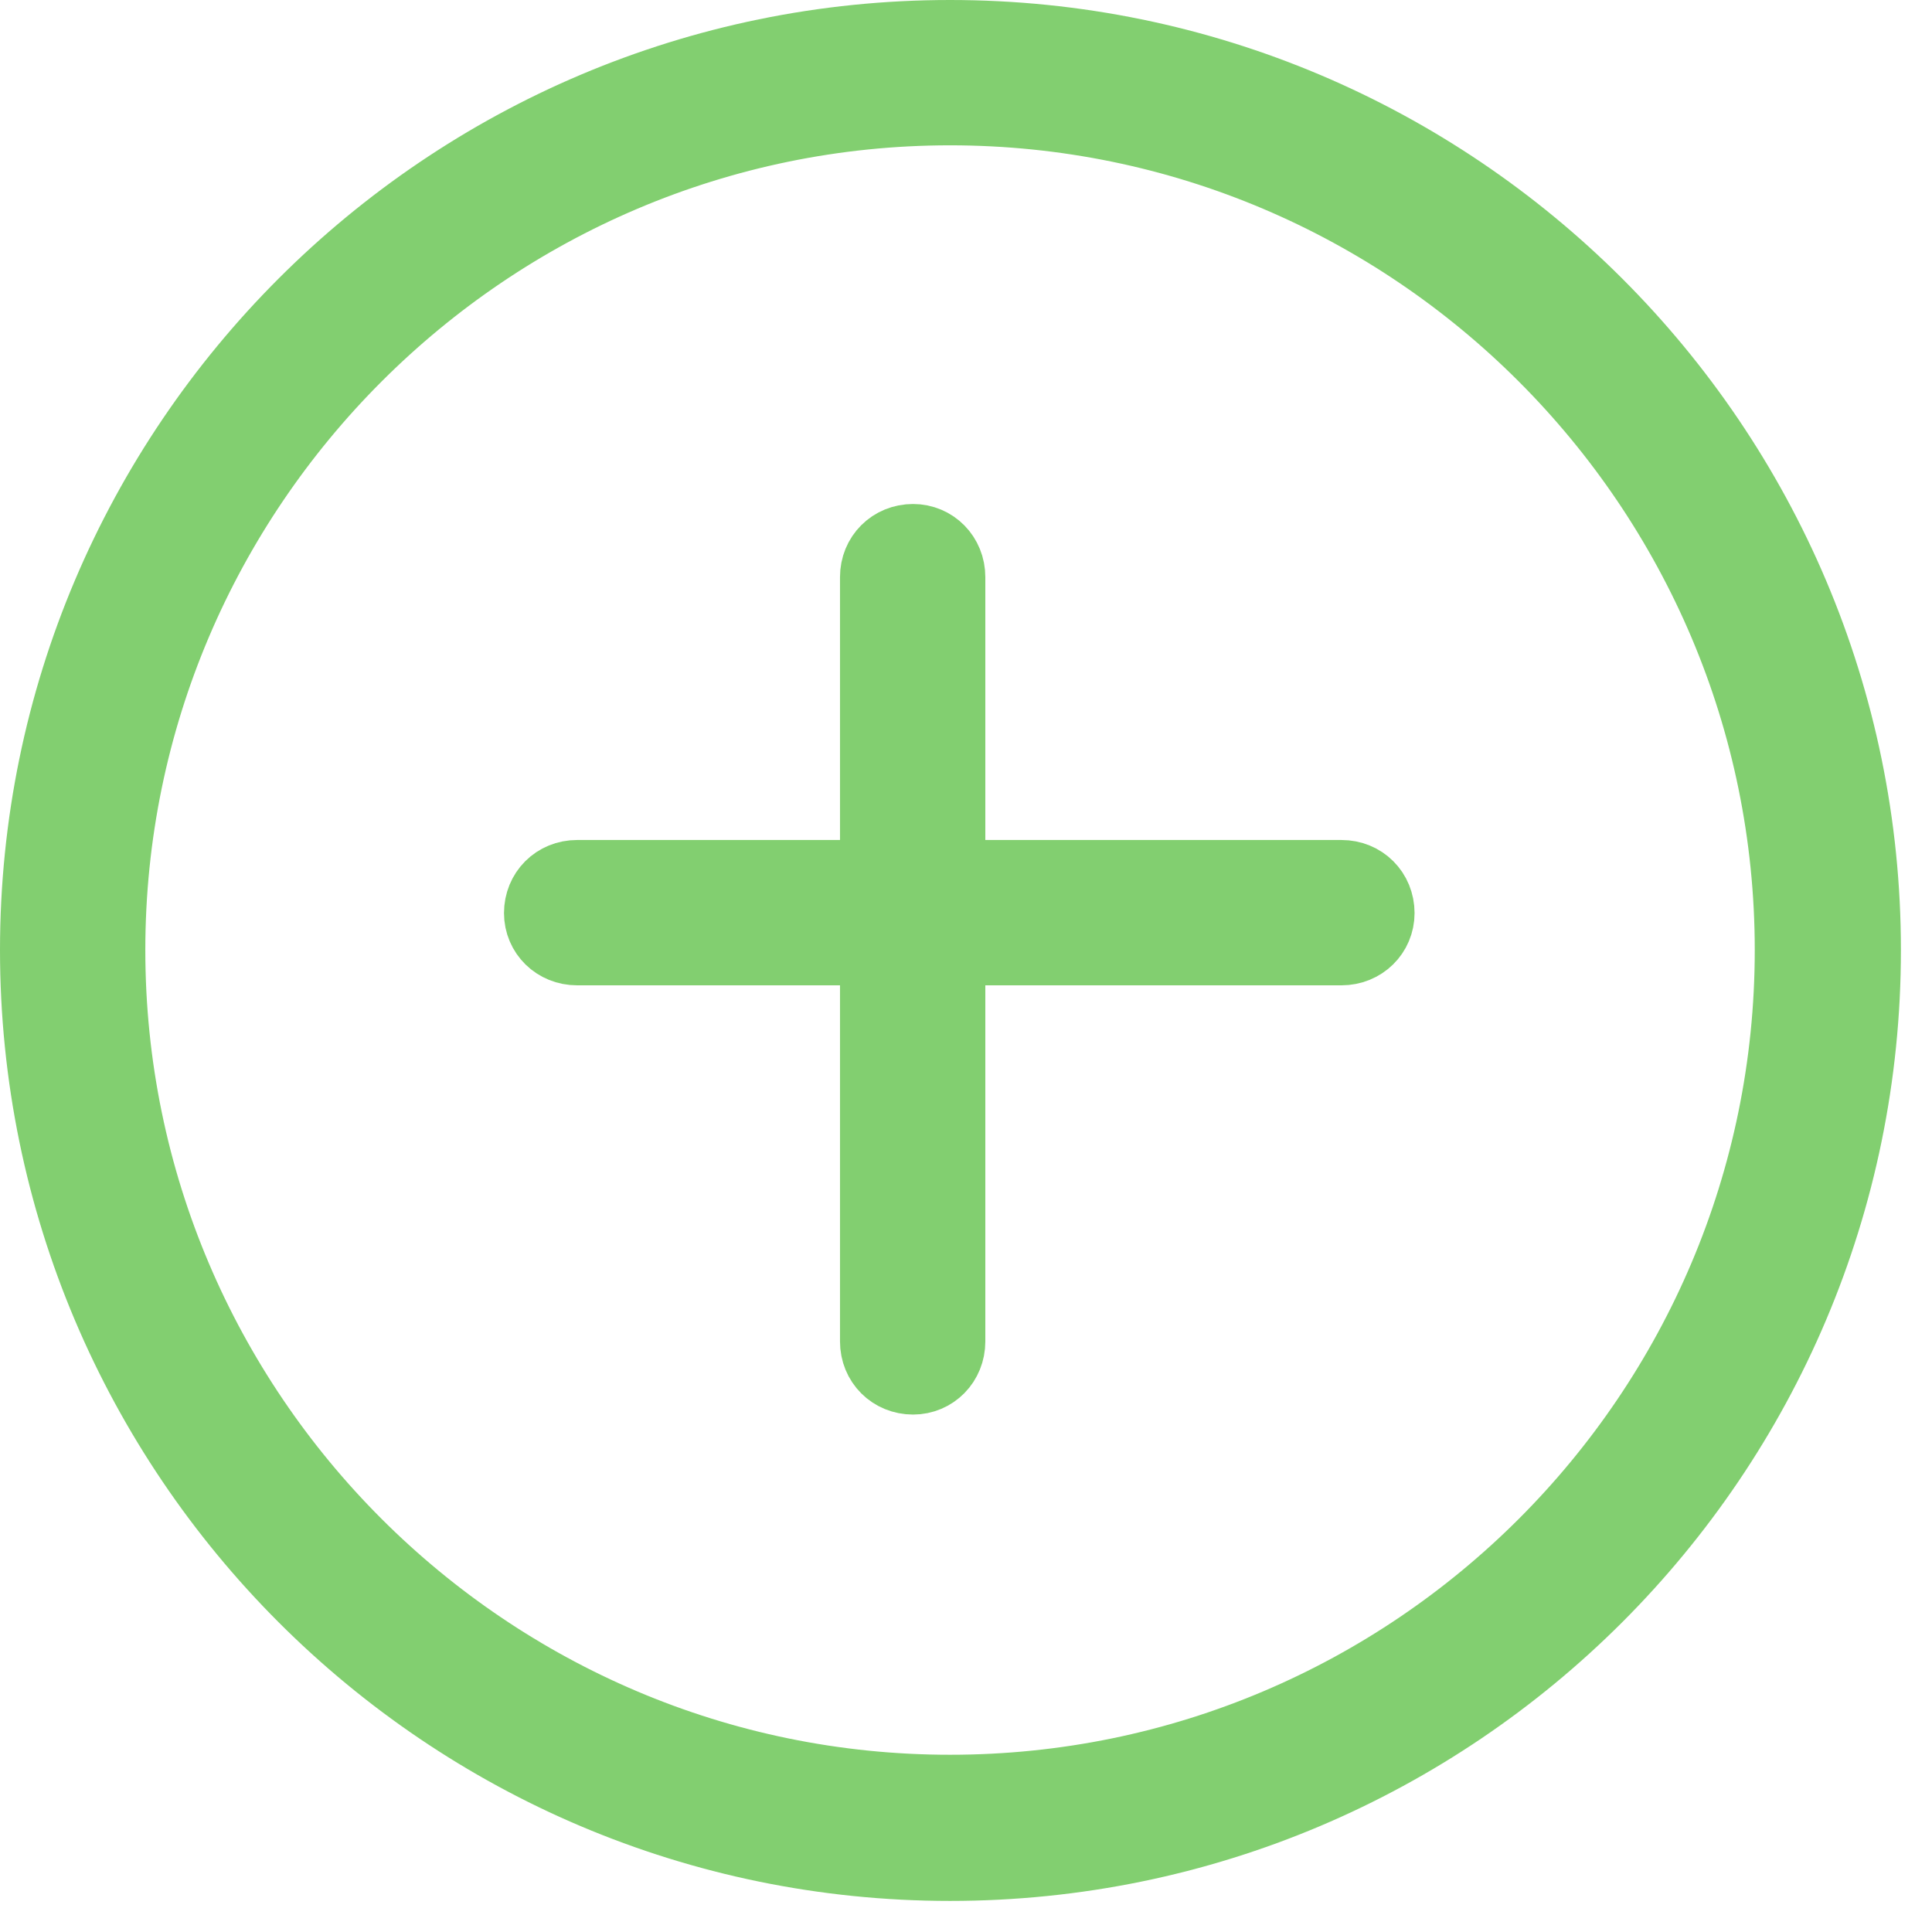 <svg id="SvgjsSvg1000" xmlns="http://www.w3.org/2000/svg" version="1.1" xmlns:xlink="http://www.w3.org/1999/xlink" xmlns:svgjs="http://svgjs.com/svgjs" width="23" height="23" viewBox="0 0 23 23"><title>Shape</title><desc>Created with Avocode.</desc><defs id="SvgjsDefs1001"></defs><path id="SvgjsPath1007" d="M1226.81 737.63C1220.85 737.63 1216 732.78 1216 726.81C1216 720.85 1220.85 716 1226.81 716C1232.78 716 1237.63 720.85 1237.63 726.81C1237.63 732.78 1232.78 737.63 1226.81 737.63ZM1226.81 716.73C1221.26 716.73 1216.73 721.26 1216.73 726.81C1216.73 732.37 1221.26 736.89 1226.81 736.89C1232.37 736.89 1236.89 732.37 1236.89 726.81C1236.89 721.26 1232.37 716.73 1226.81 716.73Z " fill="#3bb71e" fill-opacity="1" transform="matrix(1,0,0,1,-1215.5,-715.5)"></path><path id="SvgjsPath1008" d="M1226.81 737.63C1220.85 737.63 1216 732.78 1216 726.81C1216 720.85 1220.85 716 1226.81 716C1232.78 716 1237.63 720.85 1237.63 726.81C1237.63 732.78 1232.78 737.63 1226.81 737.63ZM1226.81 716.73C1221.26 716.73 1216.73 721.26 1216.73 726.81C1216.73 732.37 1221.26 736.89 1226.81 736.89C1232.37 736.89 1236.89 732.37 1236.89 726.81C1236.89 721.26 1232.37 716.73 1226.81 716.73Z " fill-opacity="0" fill="#ffffff" stroke-dasharray="0" stroke-linejoin="miter" stroke-linecap="butt" stroke-opacity="1" stroke="#82cf70" stroke-miterlimit="50" stroke-width="1" transform="matrix(1,0,0,1,-1215.5,-715.5)"></path><path id="SvgjsPath1009" d="M1231.47 726.73H1222.37C1222.16 726.73 1222 726.57 1222 726.37C1222 726.16 1222.16 726 1222.37 726H1231.47C1231.68 726 1231.84 726.16 1231.84 726.37C1231.84 726.57 1231.68 726.73 1231.47 726.73Z " fill="#3bb71e" fill-opacity="1" transform="matrix(1,0,0,1,-1215.5,-715.5)"></path><path id="SvgjsPath1010" d="M1231.47 726.73H1222.37C1222.16 726.73 1222 726.57 1222 726.37C1222 726.16 1222.16 726 1222.37 726H1231.47C1231.68 726 1231.84 726.16 1231.84 726.37C1231.84 726.57 1231.68 726.73 1231.47 726.73Z " fill-opacity="0" fill="#ffffff" stroke-dasharray="0" stroke-linejoin="miter" stroke-linecap="butt" stroke-opacity="1" stroke="#82cf70" stroke-miterlimit="50" stroke-width="1" transform="matrix(1,0,0,1,-1215.5,-715.5)"></path><path id="SvgjsPath1011" d="M1226.37 731.84C1226.16 731.84 1226 731.68 1226 731.47V722.37C1226 722.16 1226.16 722 1226.37 722C1226.57 722 1226.73 722.16 1226.73 722.37V731.47C1226.73 731.68 1226.57 731.84 1226.37 731.84Z " fill="#3bb71e" fill-opacity="1" transform="matrix(1,0,0,1,-1215.5,-715.5)"></path><path id="SvgjsPath1012" d="M1226.37 731.84C1226.16 731.84 1226 731.68 1226 731.47V722.37C1226 722.16 1226.16 722 1226.37 722C1226.57 722 1226.73 722.16 1226.73 722.37V731.47C1226.73 731.68 1226.57 731.84 1226.37 731.84Z " fill-opacity="0" fill="#ffffff" stroke-dasharray="0" stroke-linejoin="miter" stroke-linecap="butt" stroke-opacity="1" stroke="#82cf70" stroke-miterlimit="50" stroke-width="1" transform="matrix(1,0,0,1,-1215.5,-715.5)"></path></svg>